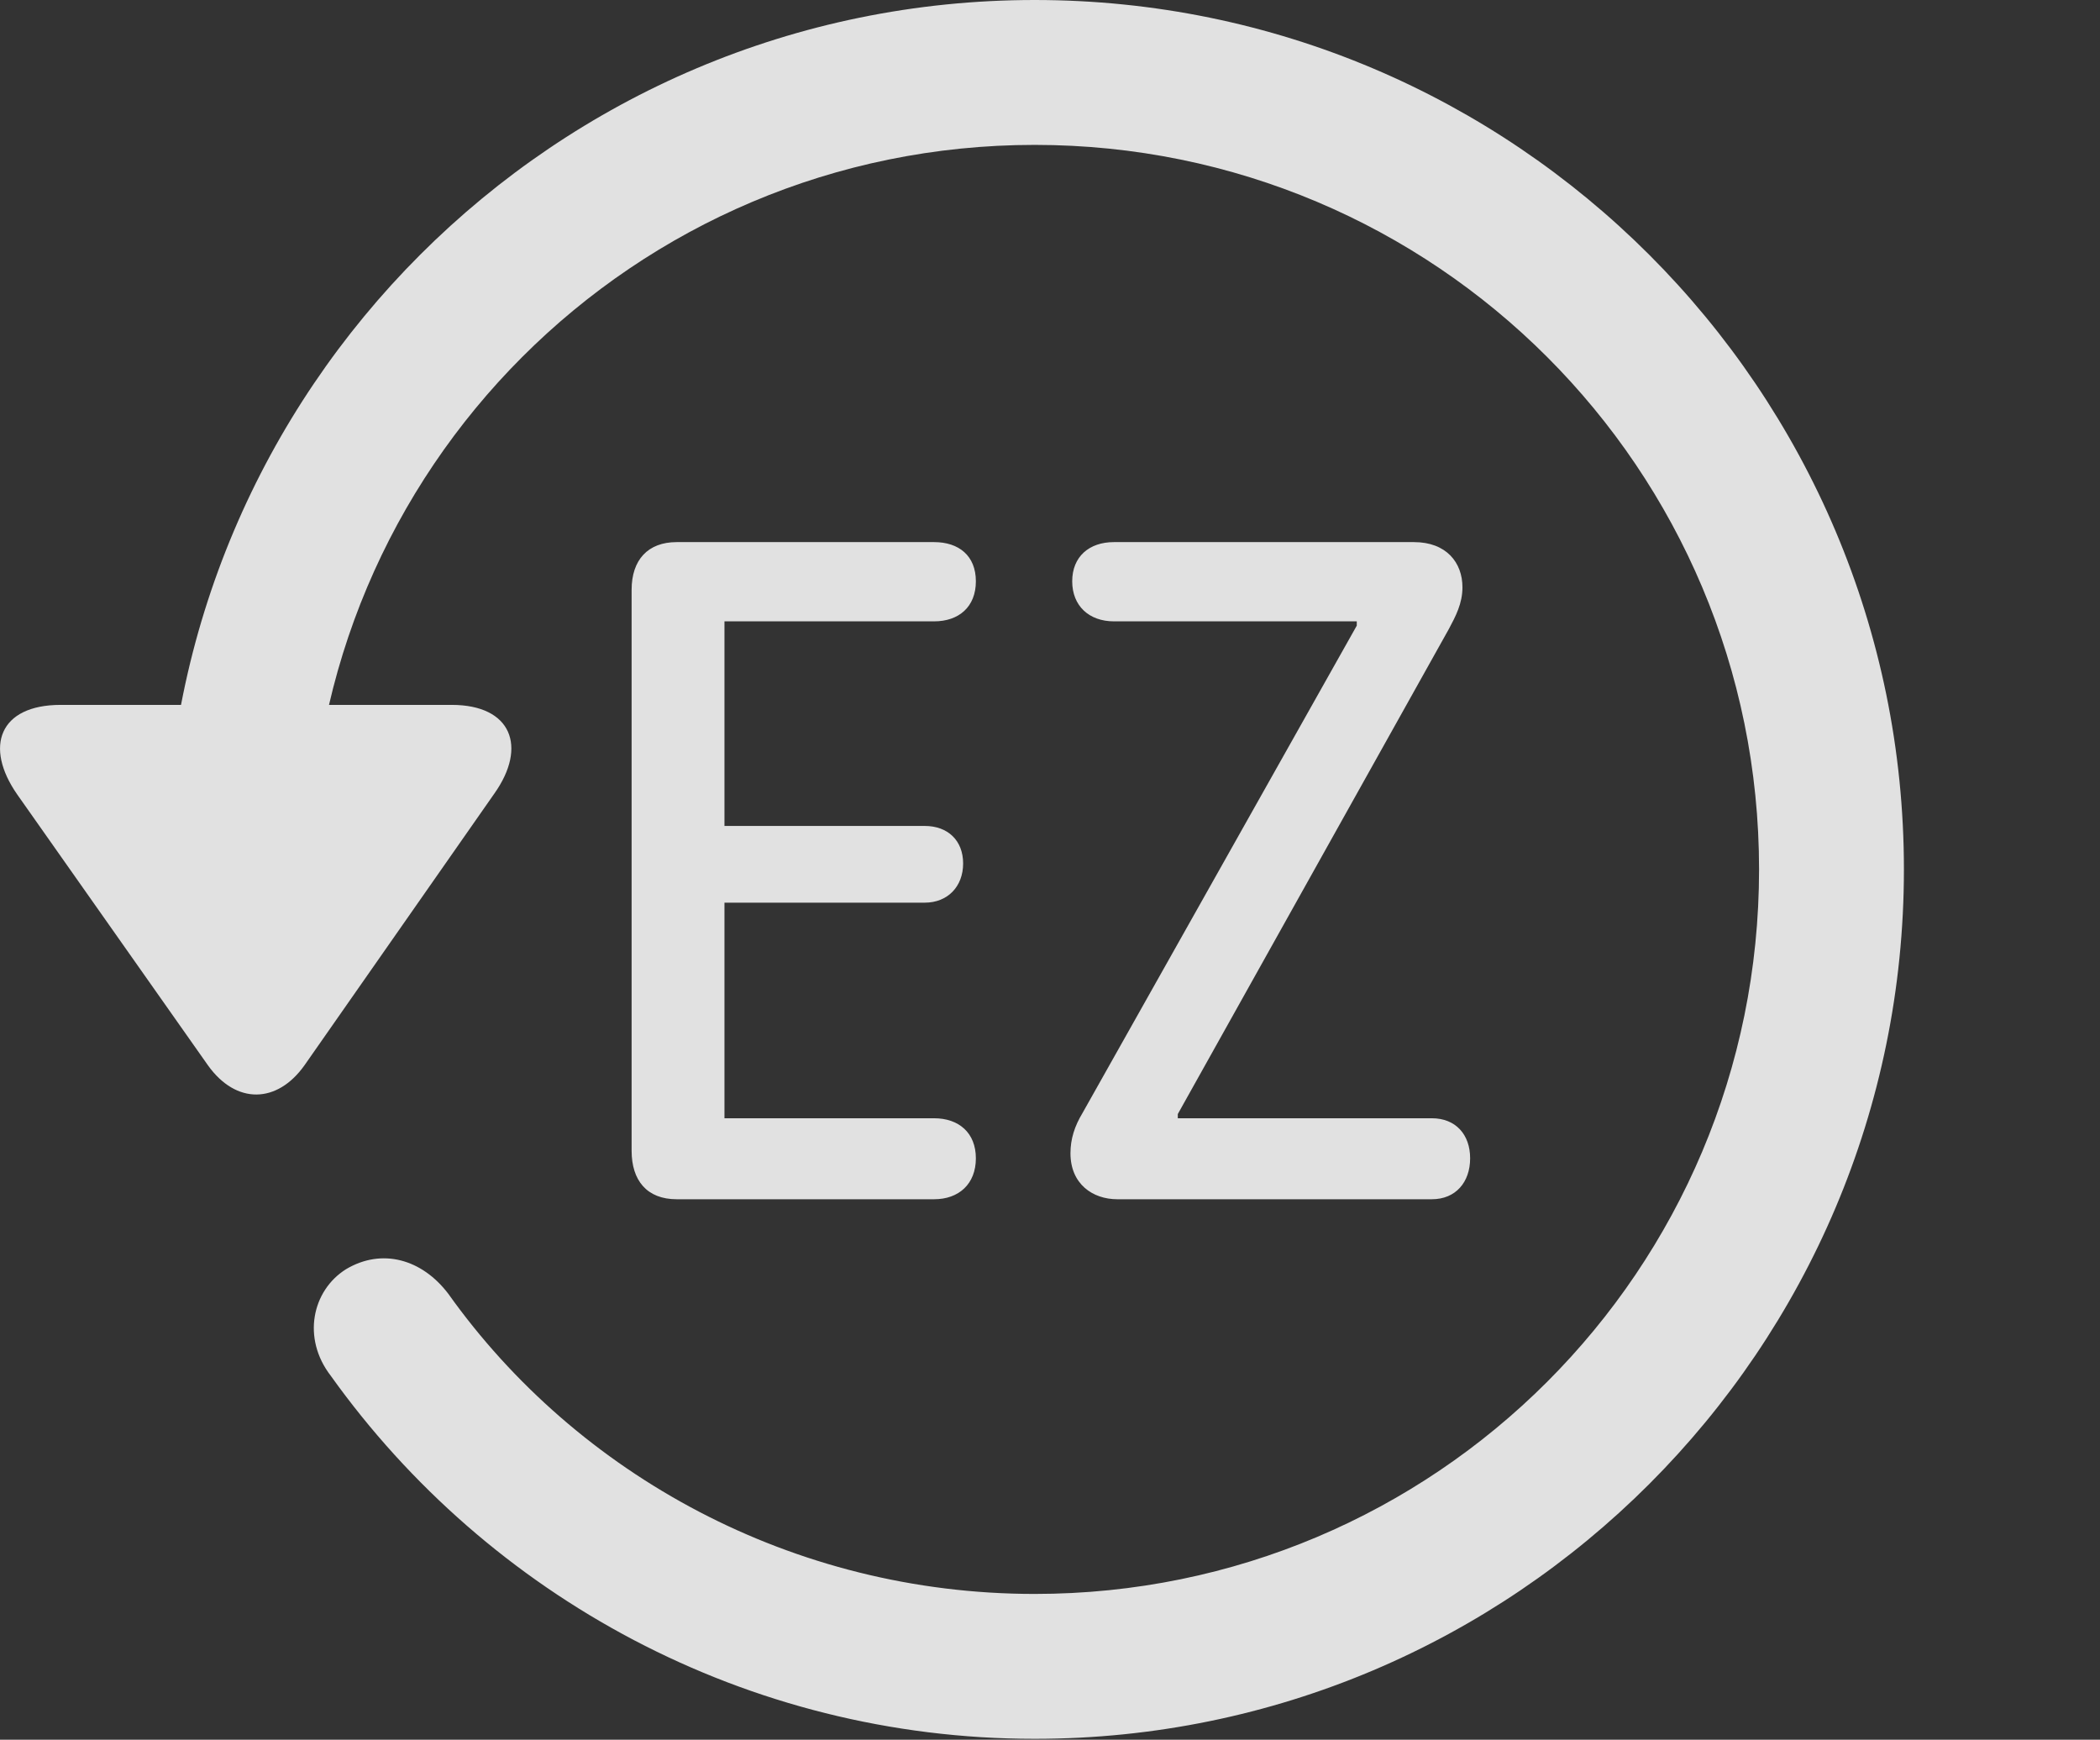 <?xml version="1.0" encoding="UTF-8"?>
<!--Generator: Apple Native CoreSVG 326-->
<!DOCTYPE svg
PUBLIC "-//W3C//DTD SVG 1.1//EN"
       "http://www.w3.org/Graphics/SVG/1.1/DTD/svg11.dtd">
<svg version="1.1" xmlns="http://www.w3.org/2000/svg" xmlns:xlink="http://www.w3.org/1999/xlink" viewBox="0 0 24.065 19.932">
 <rect x="0" y="0" width="24.065" height="19.932" fill="#333333" stroke="none"/>
 <g>
  <rect height="19.932" opacity="0" width="24.065" x="0" y="0"/>
  <path d="M11.857 19.922C17.355 19.922 21.818 15.459 21.818 9.961C21.818 4.463 17.355 0 11.857 0C6.359 0 1.896 4.463 1.896 9.961L3.556 9.961C3.556 5.371 7.267 1.66 11.857 1.66C16.447 1.66 20.158 5.371 20.158 9.961C20.158 14.551 16.447 18.262 11.857 18.262C9.083 18.262 6.613 16.895 5.138 14.824C4.835 14.424 4.376 14.297 3.966 14.541C3.576 14.785 3.458 15.332 3.79 15.762C5.597 18.291 8.556 19.922 11.857 19.922ZM0.695 8.076C-0.008 8.076-0.184 8.555 0.197 9.102L2.384 12.207C2.706 12.656 3.175 12.646 3.488 12.207L5.665 9.092C6.046 8.555 5.861 8.076 5.177 8.076Z" fill="white" fill-opacity="0.85"/>
  <path d="M7.755 13.74L10.704 13.74C10.988 13.74 11.183 13.565 11.183 13.271C11.183 12.979 10.988 12.812 10.704 12.812L8.302 12.812L8.302 10.342L10.597 10.342C10.861 10.342 11.037 10.156 11.037 9.893C11.037 9.629 10.861 9.463 10.597 9.463L8.302 9.463L8.302 7.119L10.704 7.119C10.988 7.119 11.183 6.953 11.183 6.66C11.183 6.367 10.988 6.211 10.704 6.211L7.755 6.211C7.423 6.211 7.238 6.416 7.238 6.758L7.238 13.184C7.238 13.525 7.413 13.74 7.755 13.74ZM12.804 13.74L16.408 13.74C16.681 13.74 16.847 13.545 16.847 13.271C16.847 12.998 16.681 12.812 16.408 12.812L13.497 12.812L13.497 12.764L16.603 7.207C16.681 7.061 16.759 6.914 16.759 6.729C16.759 6.445 16.574 6.211 16.203 6.211L12.765 6.211C12.482 6.211 12.287 6.377 12.287 6.66C12.287 6.943 12.482 7.119 12.765 7.119L15.548 7.119L15.548 7.168L12.404 12.754C12.316 12.9 12.267 13.047 12.267 13.213C12.267 13.565 12.521 13.74 12.804 13.74Z" fill="white" fill-opacity="0.85"/>
 </g>
</svg>
